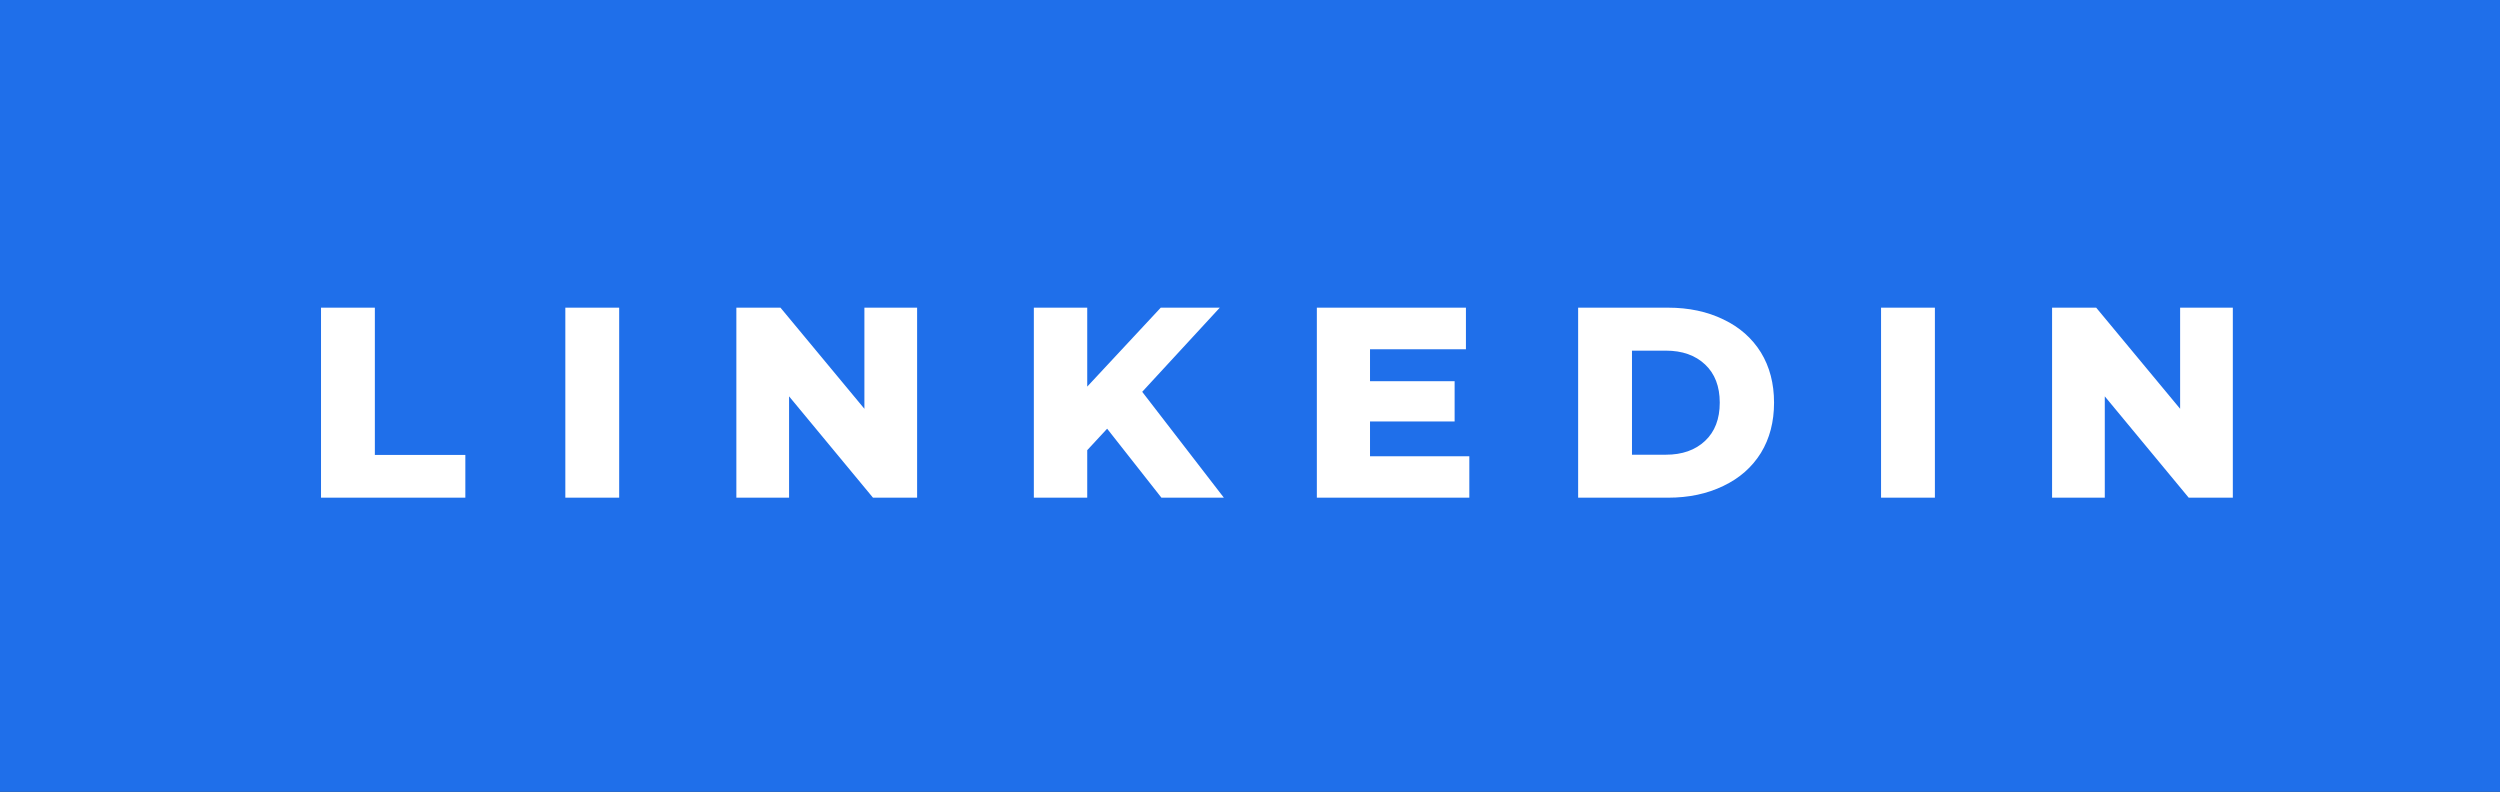 <svg xmlns="http://www.w3.org/2000/svg" width="110.51" height="35" viewBox="0 0 110.51 35"><rect x="0" y="0" width="110.51" height="35" fill="#333333" stroke="none"/><rect class="svg__rect" x="0" y="0" width="0" height="35" fill="#4C8EDA"/><rect class="svg__rect" x="0" y="0" width="110.51" height="35" fill="#1F6FEA"/><path class="svg__text" d="" fill="#FFFFFF"/><path class="svg__text" d="M20.57 22L14.19 22L14.19 13.60L16.57 13.60L16.57 20.11L20.57 20.11L20.57 22ZM27.37 22L24.99 22L24.99 13.60L27.37 13.60L27.37 22ZM34.88 22L32.55 22L32.55 13.60L34.50 13.60L38.21 18.07L38.21 13.60L40.54 13.60L40.54 22L38.59 22L34.88 17.52L34.88 22ZM48.06 22L45.70 22L45.70 13.60L48.06 13.60L48.06 17.09L51.31 13.60L53.92 13.60L50.49 17.32L54.10 22L51.34 22L48.94 18.95L48.06 19.90L48.06 22ZM64.95 22L58.21 22L58.21 13.60L64.80 13.60L64.80 15.44L60.56 15.44L60.56 16.85L64.30 16.85L64.30 18.63L60.56 18.63L60.56 20.17L64.95 20.17L64.95 22ZM73.73 22L69.76 22L69.76 13.60L73.73 13.60Q75.11 13.60 76.18 14.12Q77.25 14.63 77.84 15.58Q78.42 16.53 78.42 17.80L78.42 17.80Q78.42 19.07 77.84 20.02Q77.25 20.97 76.18 21.48Q75.11 22 73.73 22L73.73 22ZM72.14 15.50L72.14 20.10L73.64 20.10Q74.72 20.10 75.37 19.49Q76.02 18.88 76.02 17.80L76.02 17.80Q76.02 16.72 75.37 16.11Q74.72 15.50 73.64 15.50L73.64 15.50L72.14 15.50ZM85.53 22L83.15 22L83.15 13.60L85.53 13.60L85.53 22ZM93.04 22L90.71 22L90.71 13.60L92.66 13.60L96.37 18.07L96.37 13.60L98.70 13.60L98.70 22L96.75 22L93.04 17.52L93.04 22Z" fill="#FFFFFF" x="39"/></svg>